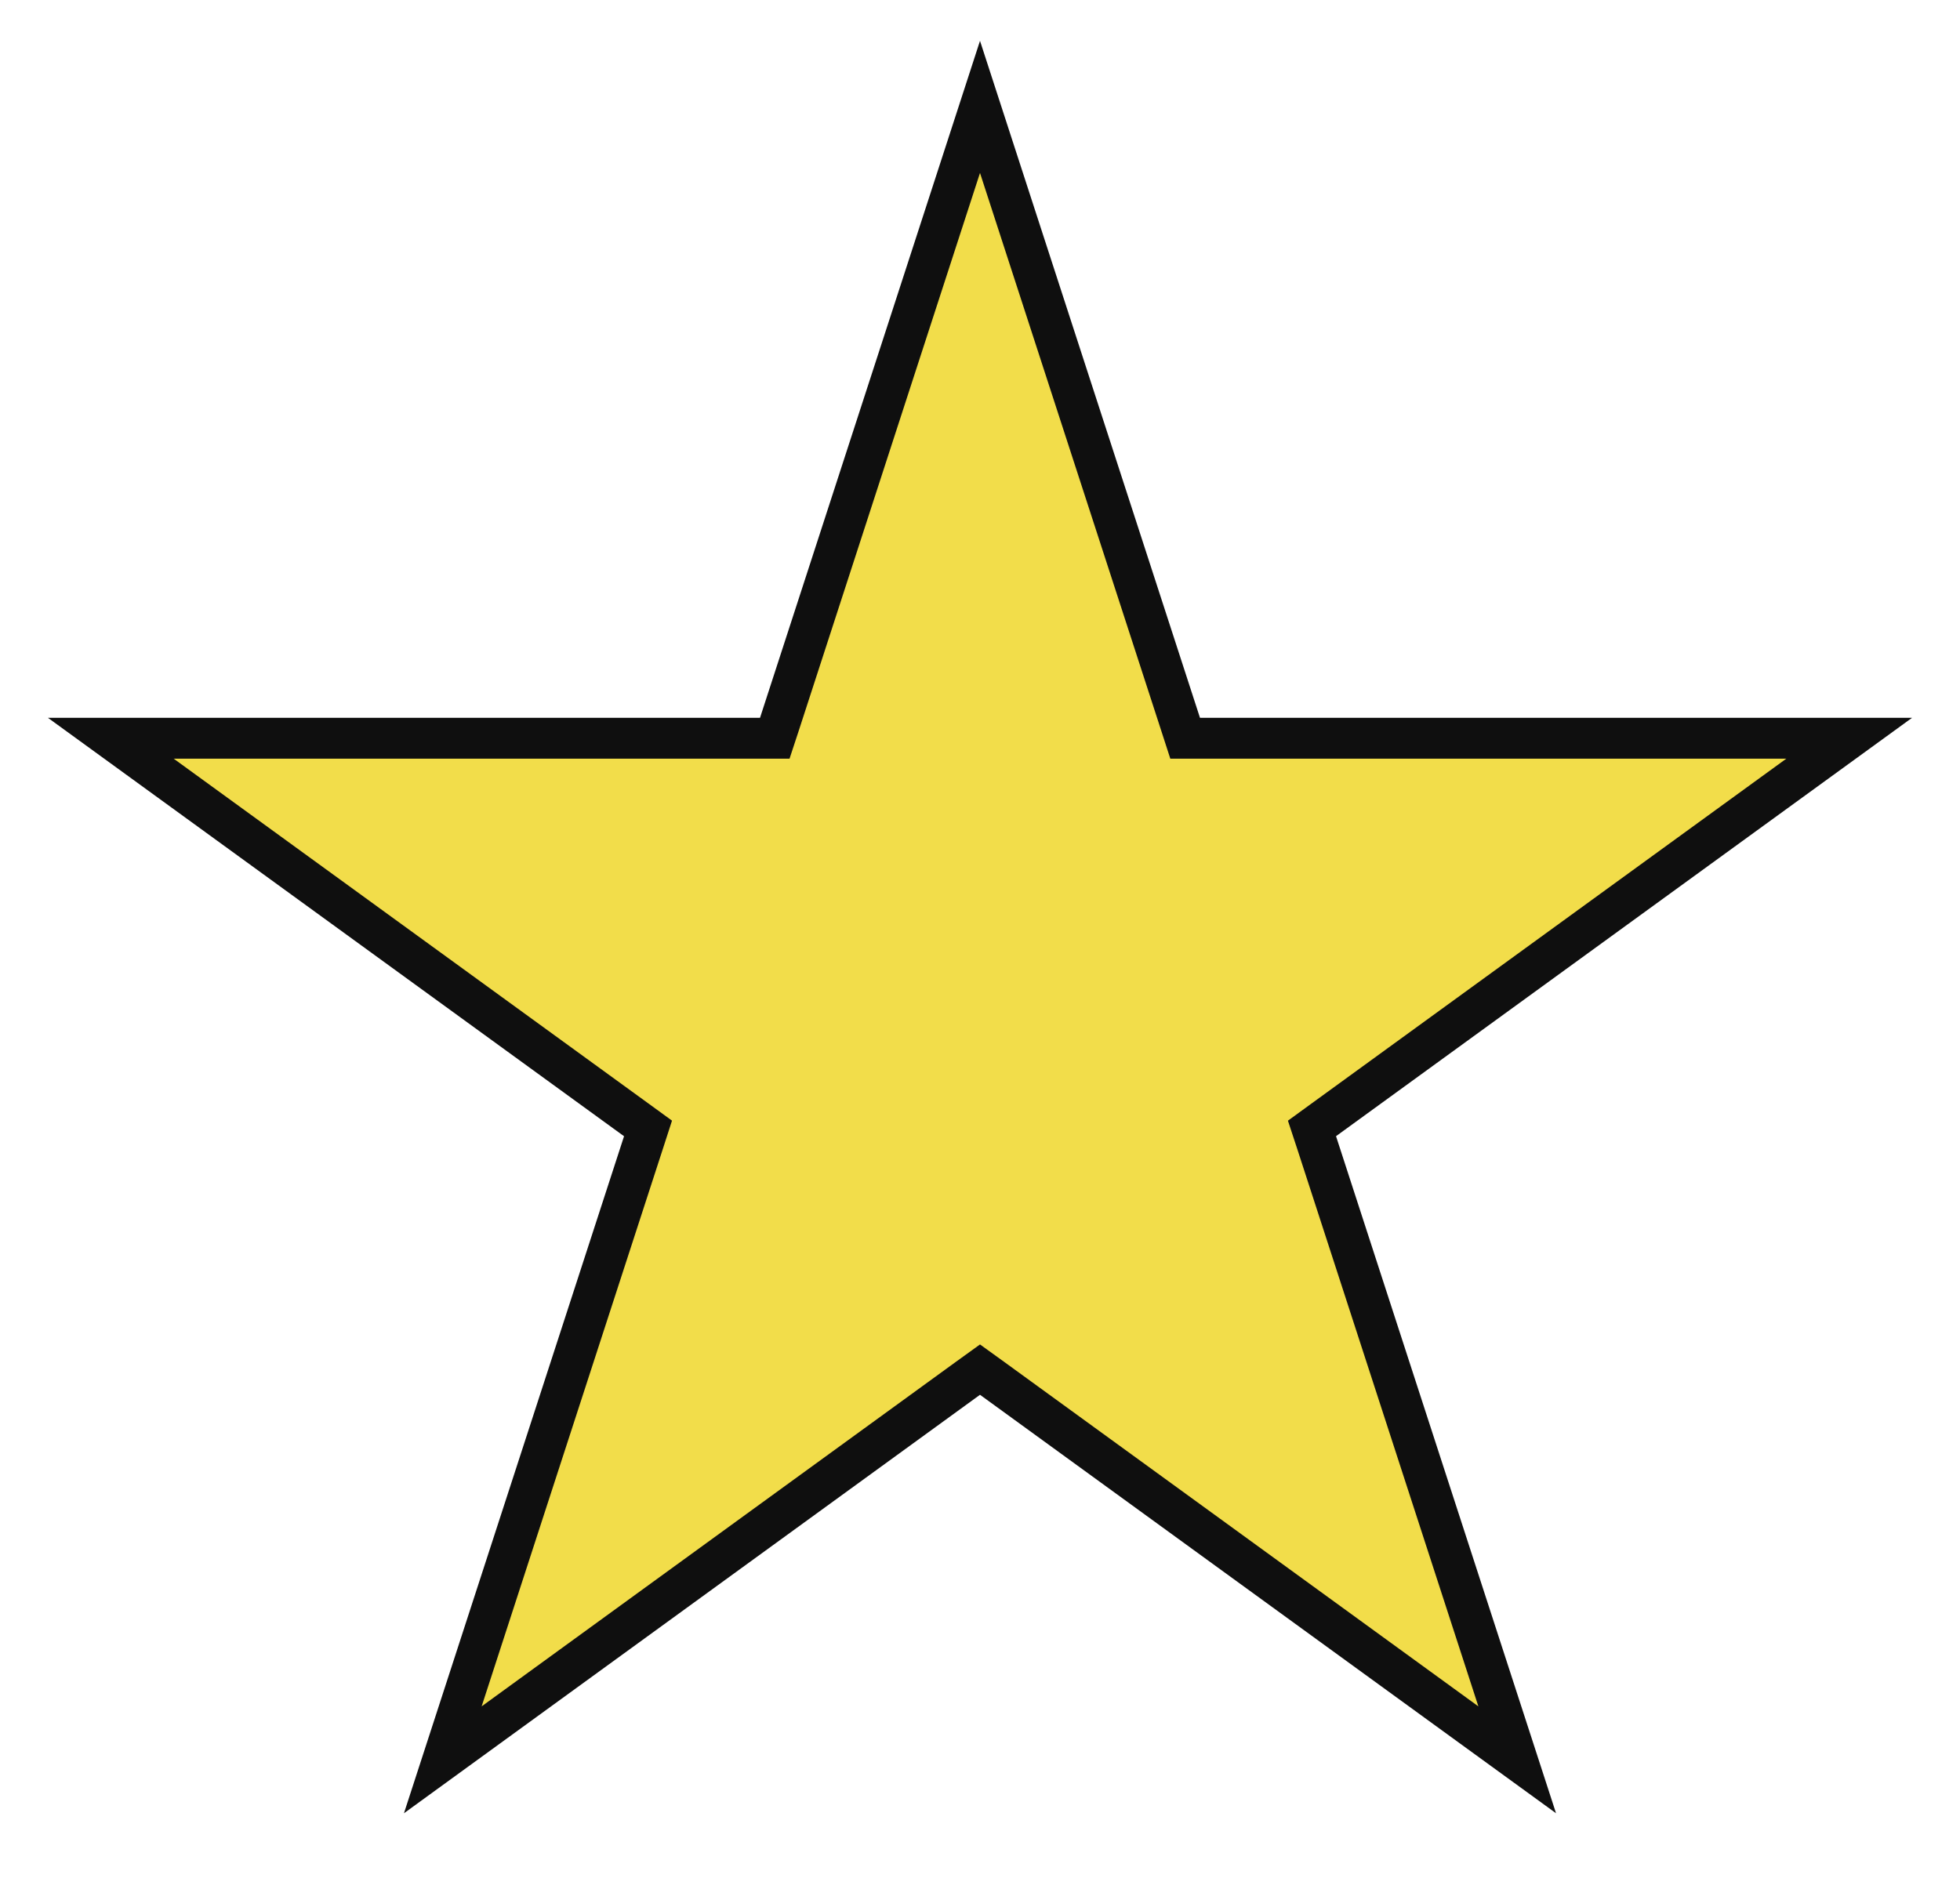 <svg width="24" height="23" viewBox="0 0 24 23" fill="none" xmlns="http://www.w3.org/2000/svg">
<path d="M12 1.309L14.456 8.869L14.512 9.042H14.694H22.643L16.212 13.714L16.065 13.821L16.122 13.994L18.578 21.554L12.147 16.881L12 16.775L11.853 16.881L5.422 21.554L7.879 13.994L7.935 13.821L7.788 13.714L1.357 9.042H9.306H9.487L9.544 8.869L12 1.309Z" fill="#F2DD4A" stroke="#0F0F0F" stroke-width="0.5"/>
</svg>
